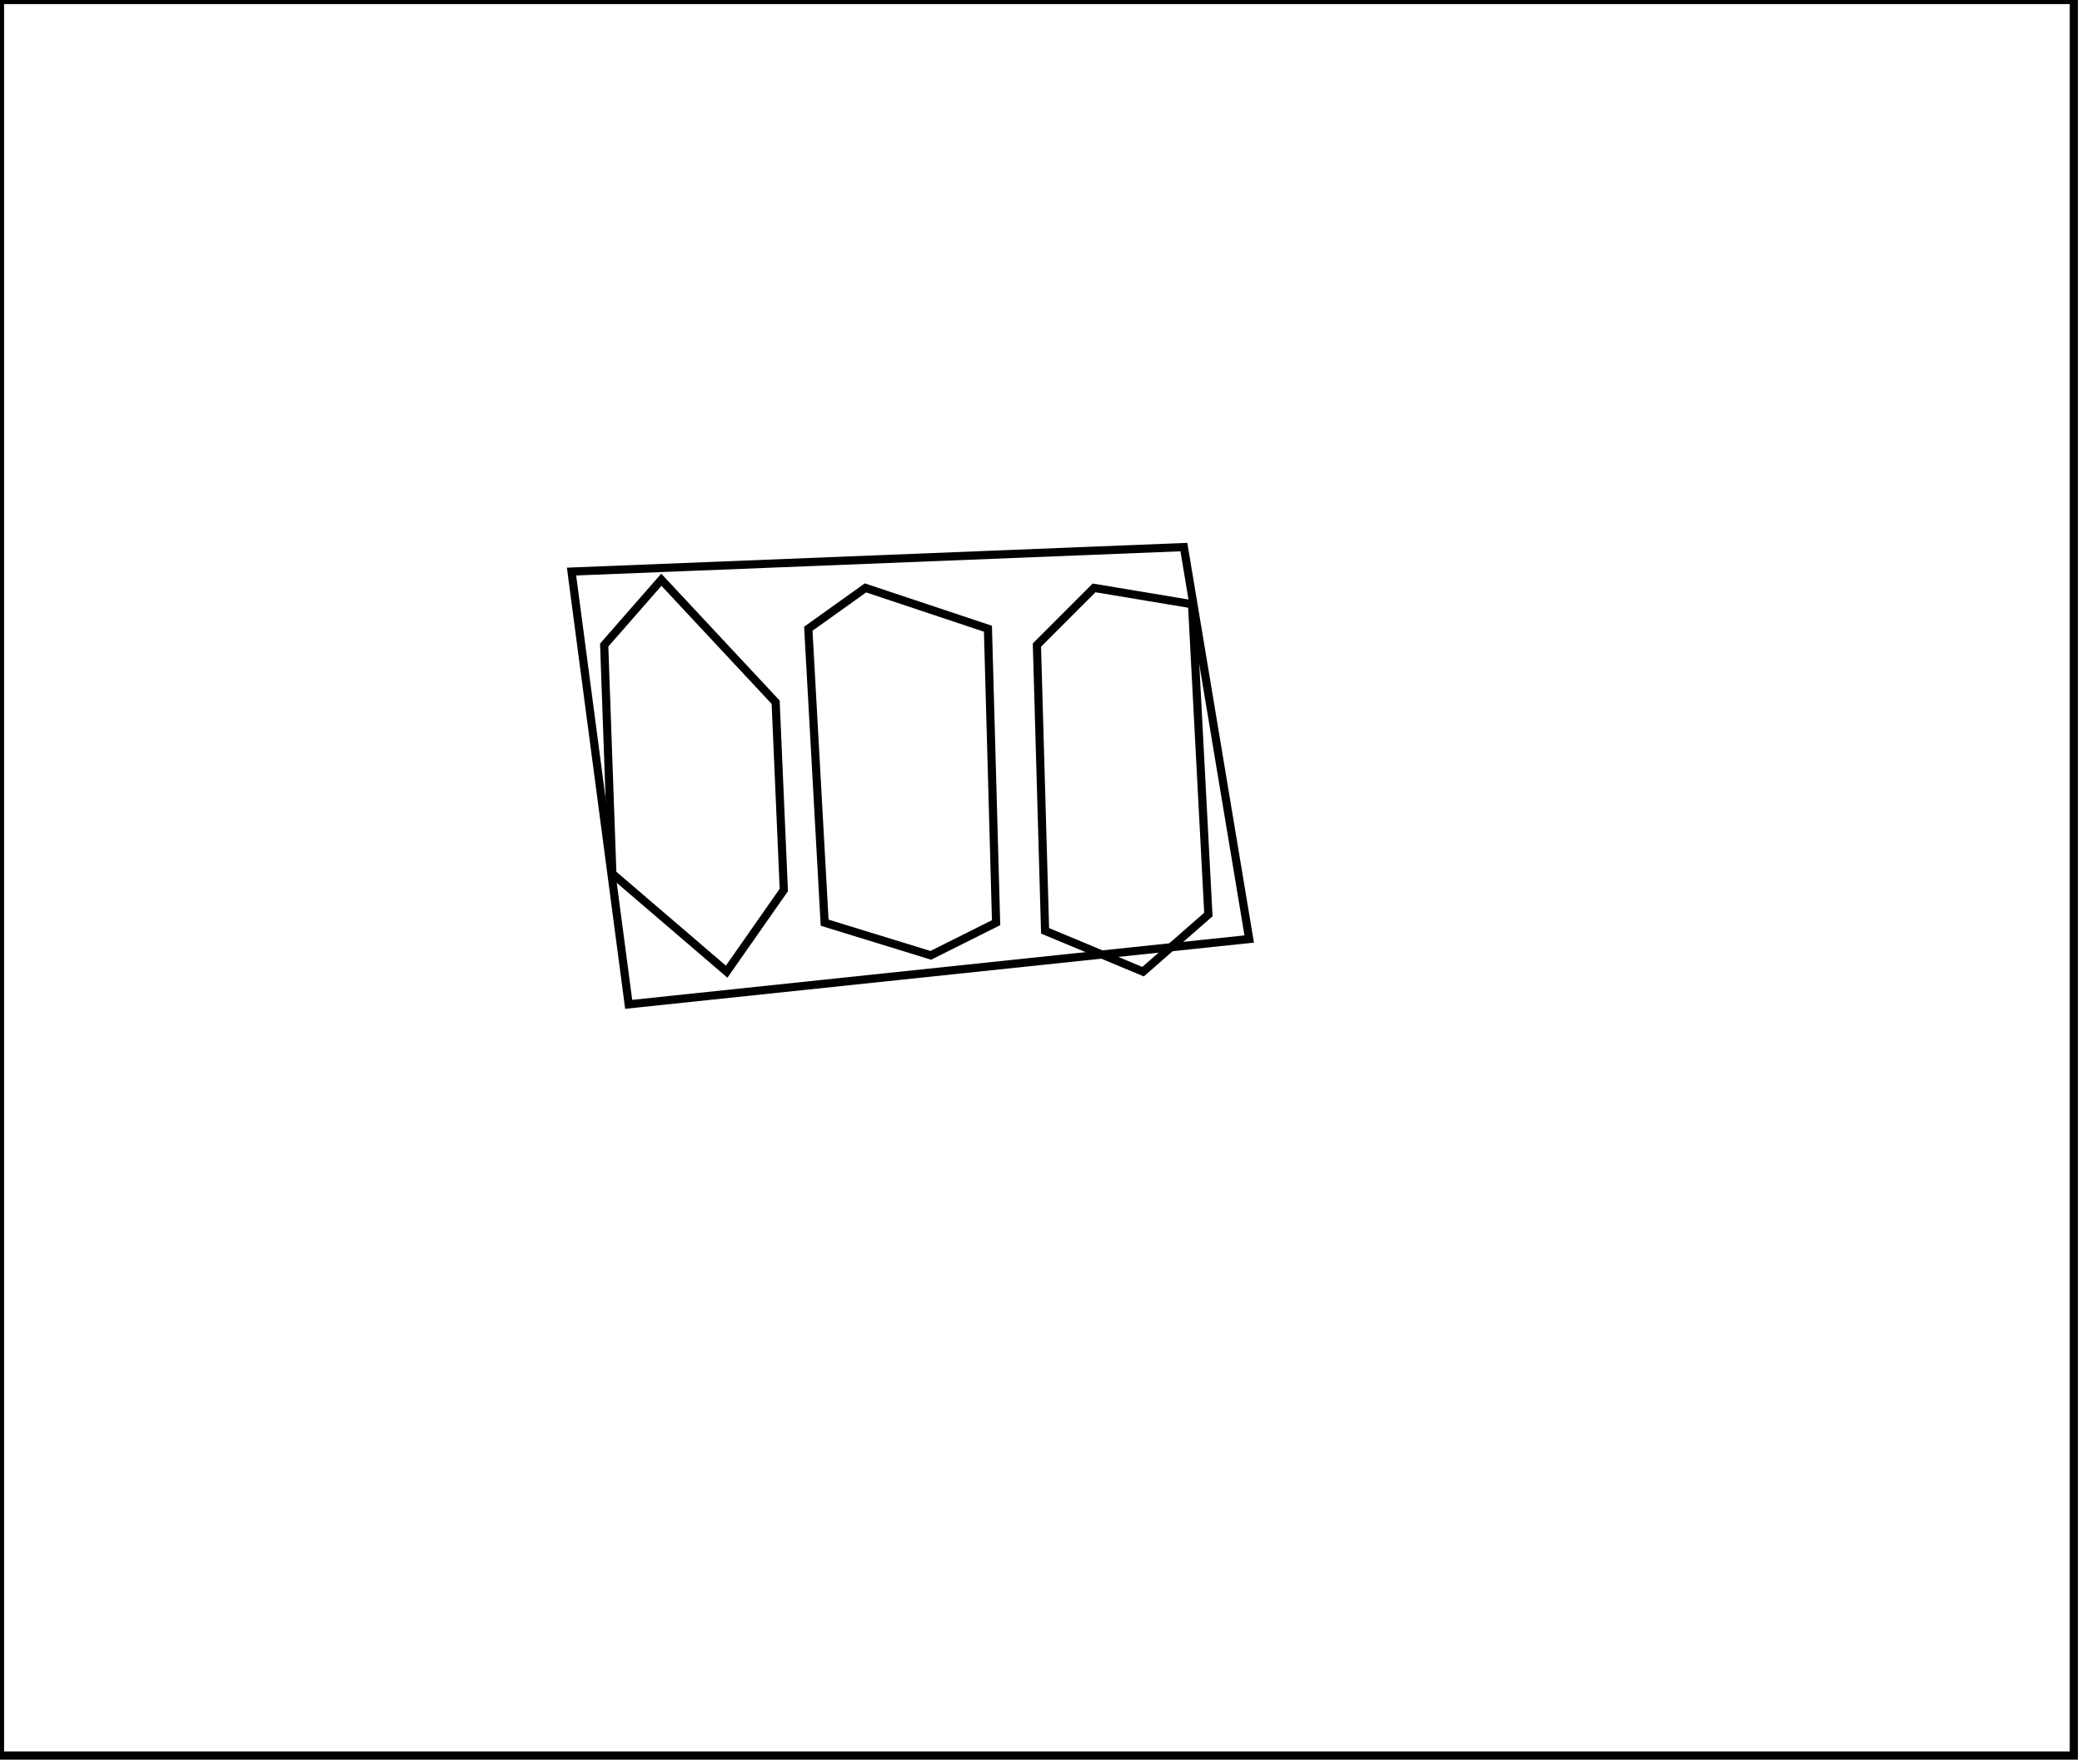 <?xml version="1.0" encoding="utf-8" ?>
<svg baseProfile="full" height="216" version="1.1" width="255" xmlns="http://www.w3.org/2000/svg" xmlns:ev="http://www.w3.org/2001/xml-events" xmlns:xlink="http://www.w3.org/1999/xlink"><defs /><rect fill="white" height="216" width="255" x="0" y="0" /><path d="M 134,72 L 127,79 L 128,114 L 140,119 L 148,112 L 146,74 Z" fill="none" stroke="black" stroke-width="1" /><path d="M 106,72 L 99,77 L 101,113 L 114,117 L 122,113 L 121,77 Z" fill="none" stroke="black" stroke-width="1" /><path d="M 81,71 L 74,79 L 75,107 L 89,119 L 96,109 L 95,86 Z" fill="none" stroke="black" stroke-width="1" /><path d="M 70,70 L 145,67 L 153,115 L 77,123 Z" fill="none" stroke="black" stroke-width="1" /><path d="M 0,0 L 0,215 L 254,215 L 254,0 Z" fill="none" stroke="black" stroke-width="1" /></svg>